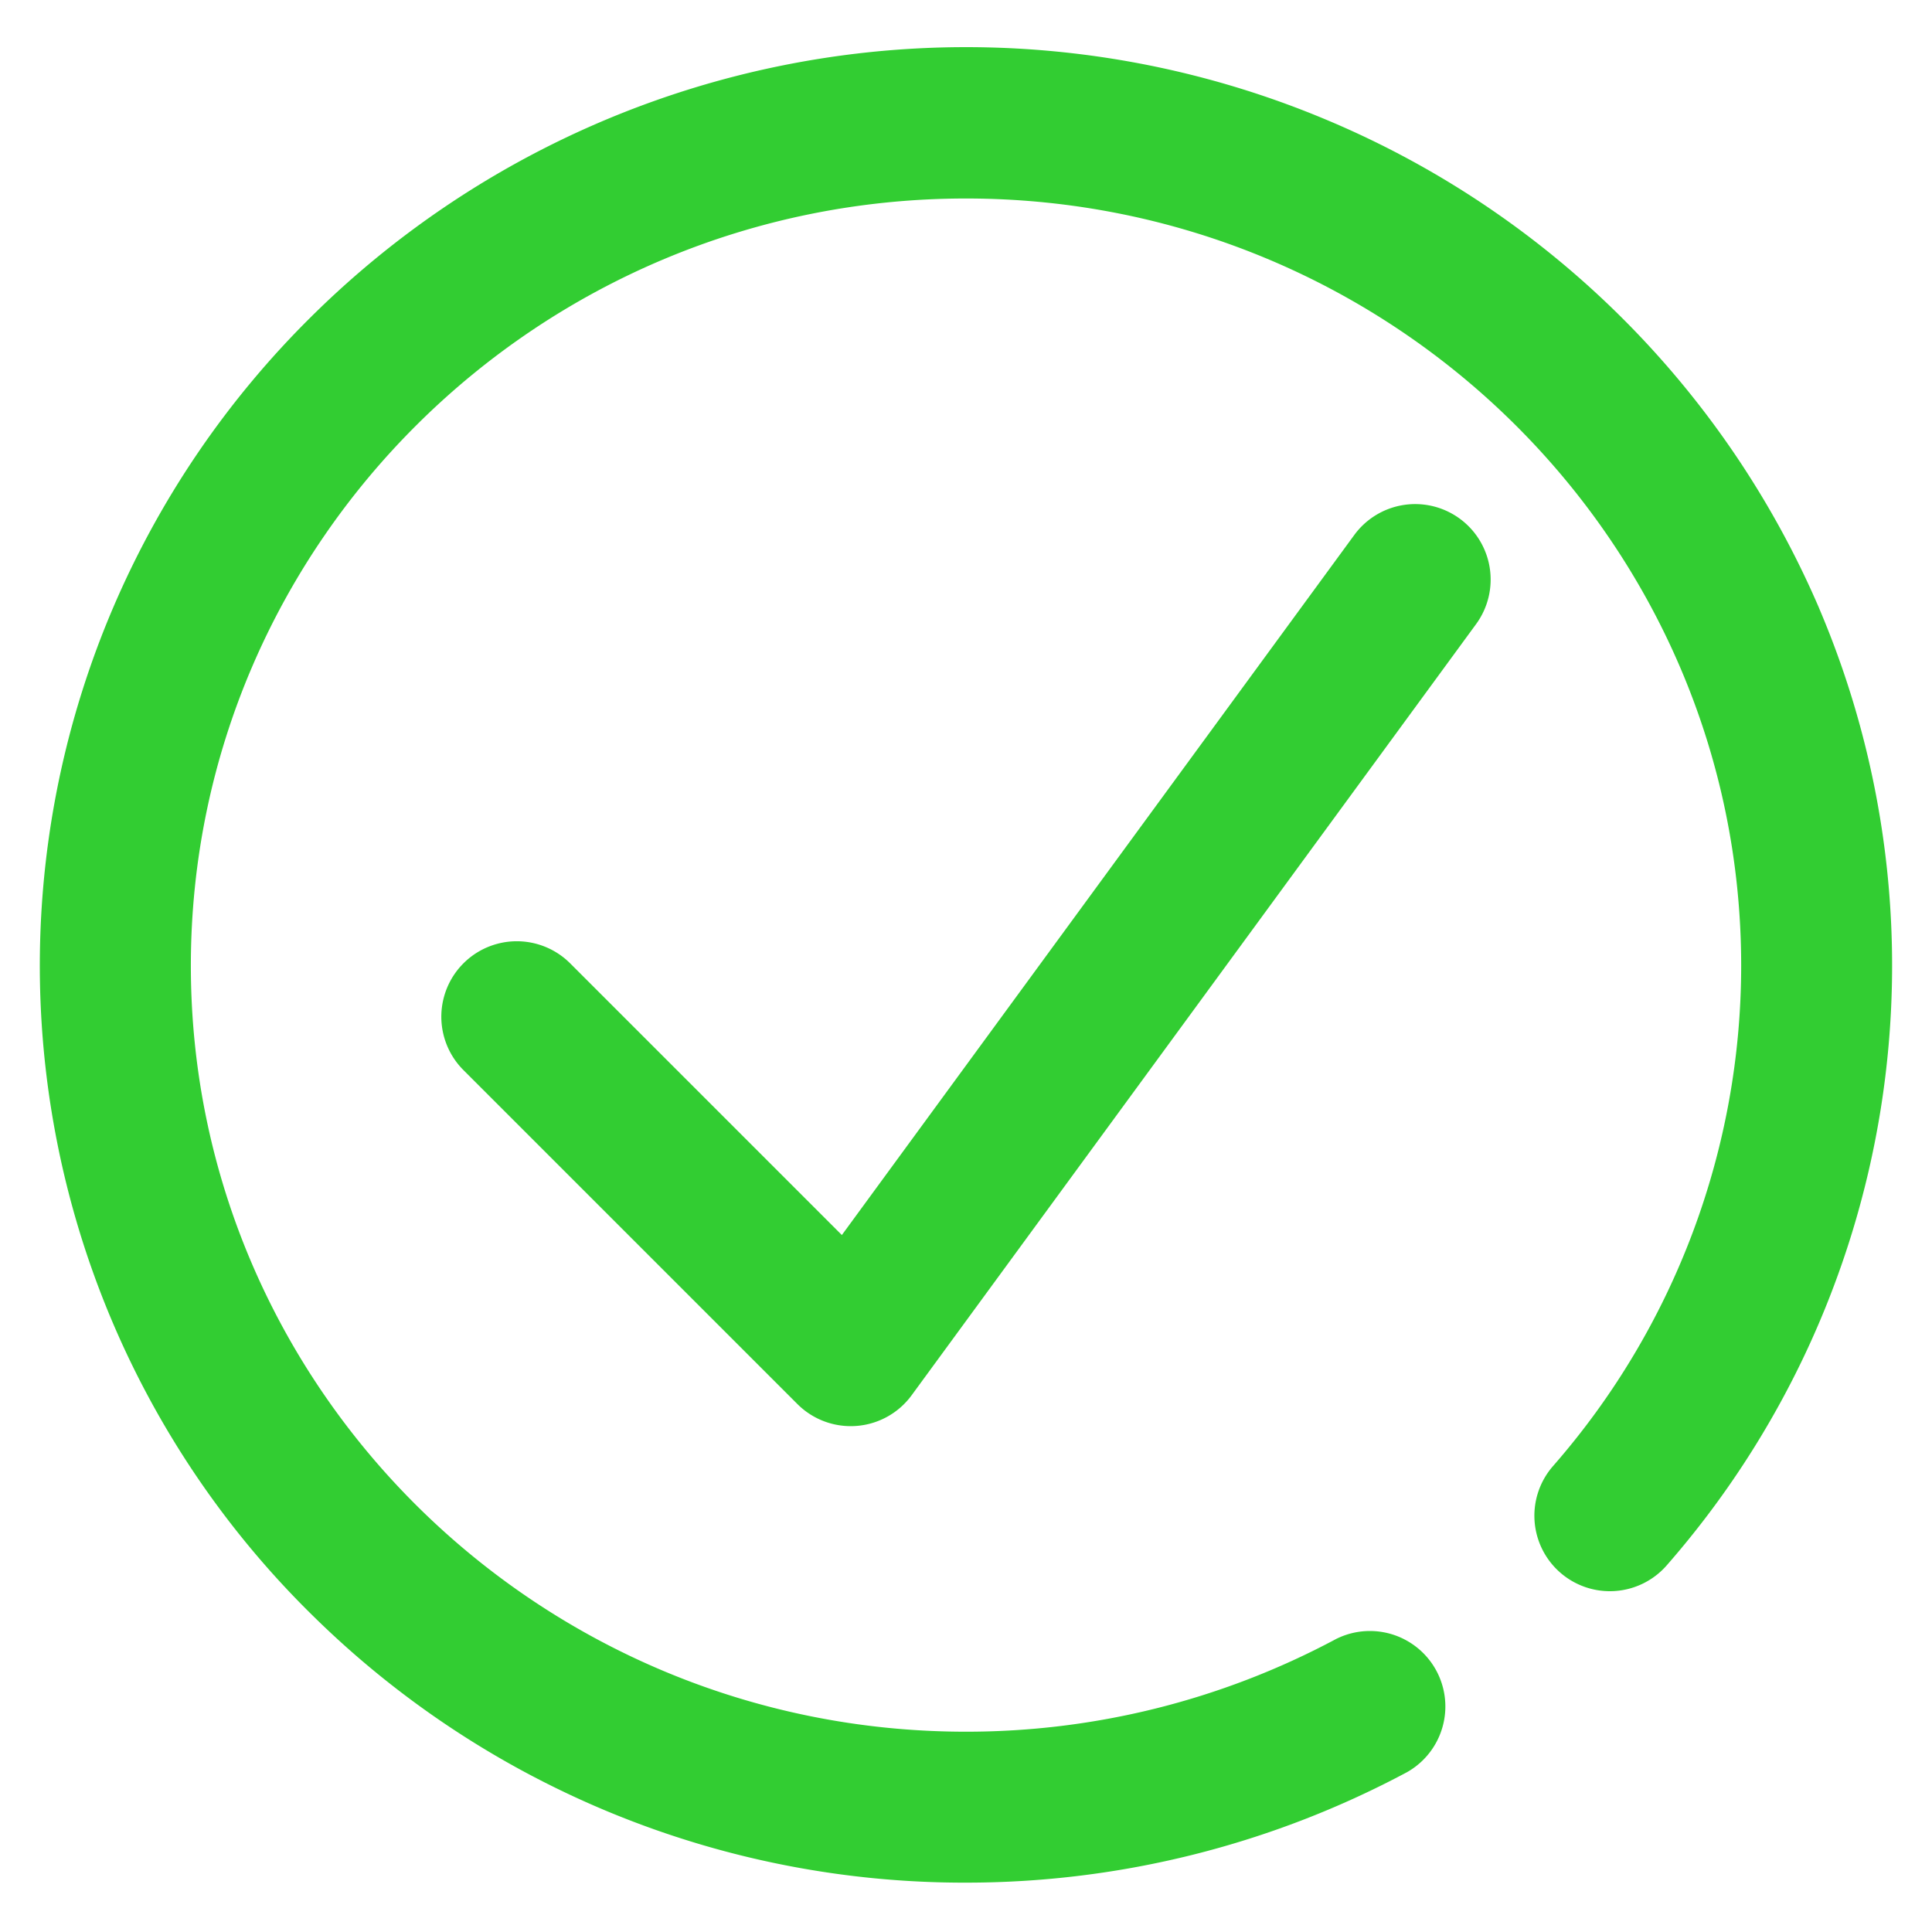<?xml version="1.0" standalone="no"?><!DOCTYPE svg PUBLIC "-//W3C//DTD SVG 1.1//EN" "http://www.w3.org/Graphics/SVG/1.1/DTD/svg11.dtd"><svg t="1521125666073" class="icon" style="" viewBox="0 0 1024 1024" version="1.1" xmlns="http://www.w3.org/2000/svg" p-id="2013" xmlns:xlink="http://www.w3.org/1999/xlink" width="64" height="64"><defs><style type="text/css"></style></defs><path d="M773.7 274.9a40 40 0 0 0-55.9 8.65L446.2 654.6l-144-144a40 40 0 0 0-56.57 56.57l177 177a40 40 0 0 0 28.28 11.72q1.53 0 3.07-0.12a40 40 0 0 0 29.21-16.26L782.35 330.8a40 40 0 0 0-8.65-55.9z m190.51 47.54A490.82 490.82 0 0 0 703 63.48a493 493 0 0 0-537.94 104.28A485.23 485.23 0 0 0 59.81 322.44a482.58 482.58 0 0 0 105.28 533.21A491.9 491.9 0 0 0 512 997.84a495.5 495.5 0 0 0 233.82-58.59A40 40 0 0 0 708 868.78a415.22 415.22 0 0 1-196 49.06c-226.54 0-410.84-182.13-410.84-406 0-224.22 184.3-406.63 410.84-406.63s410.86 182.42 410.86 406.64A403 403 0 0 1 823.18 777a40 40 0 1 0 60.25 52.63 482.79 482.79 0 0 0 80.78-507.15z" p-id="2014" fill="#32cd32"></path></svg>